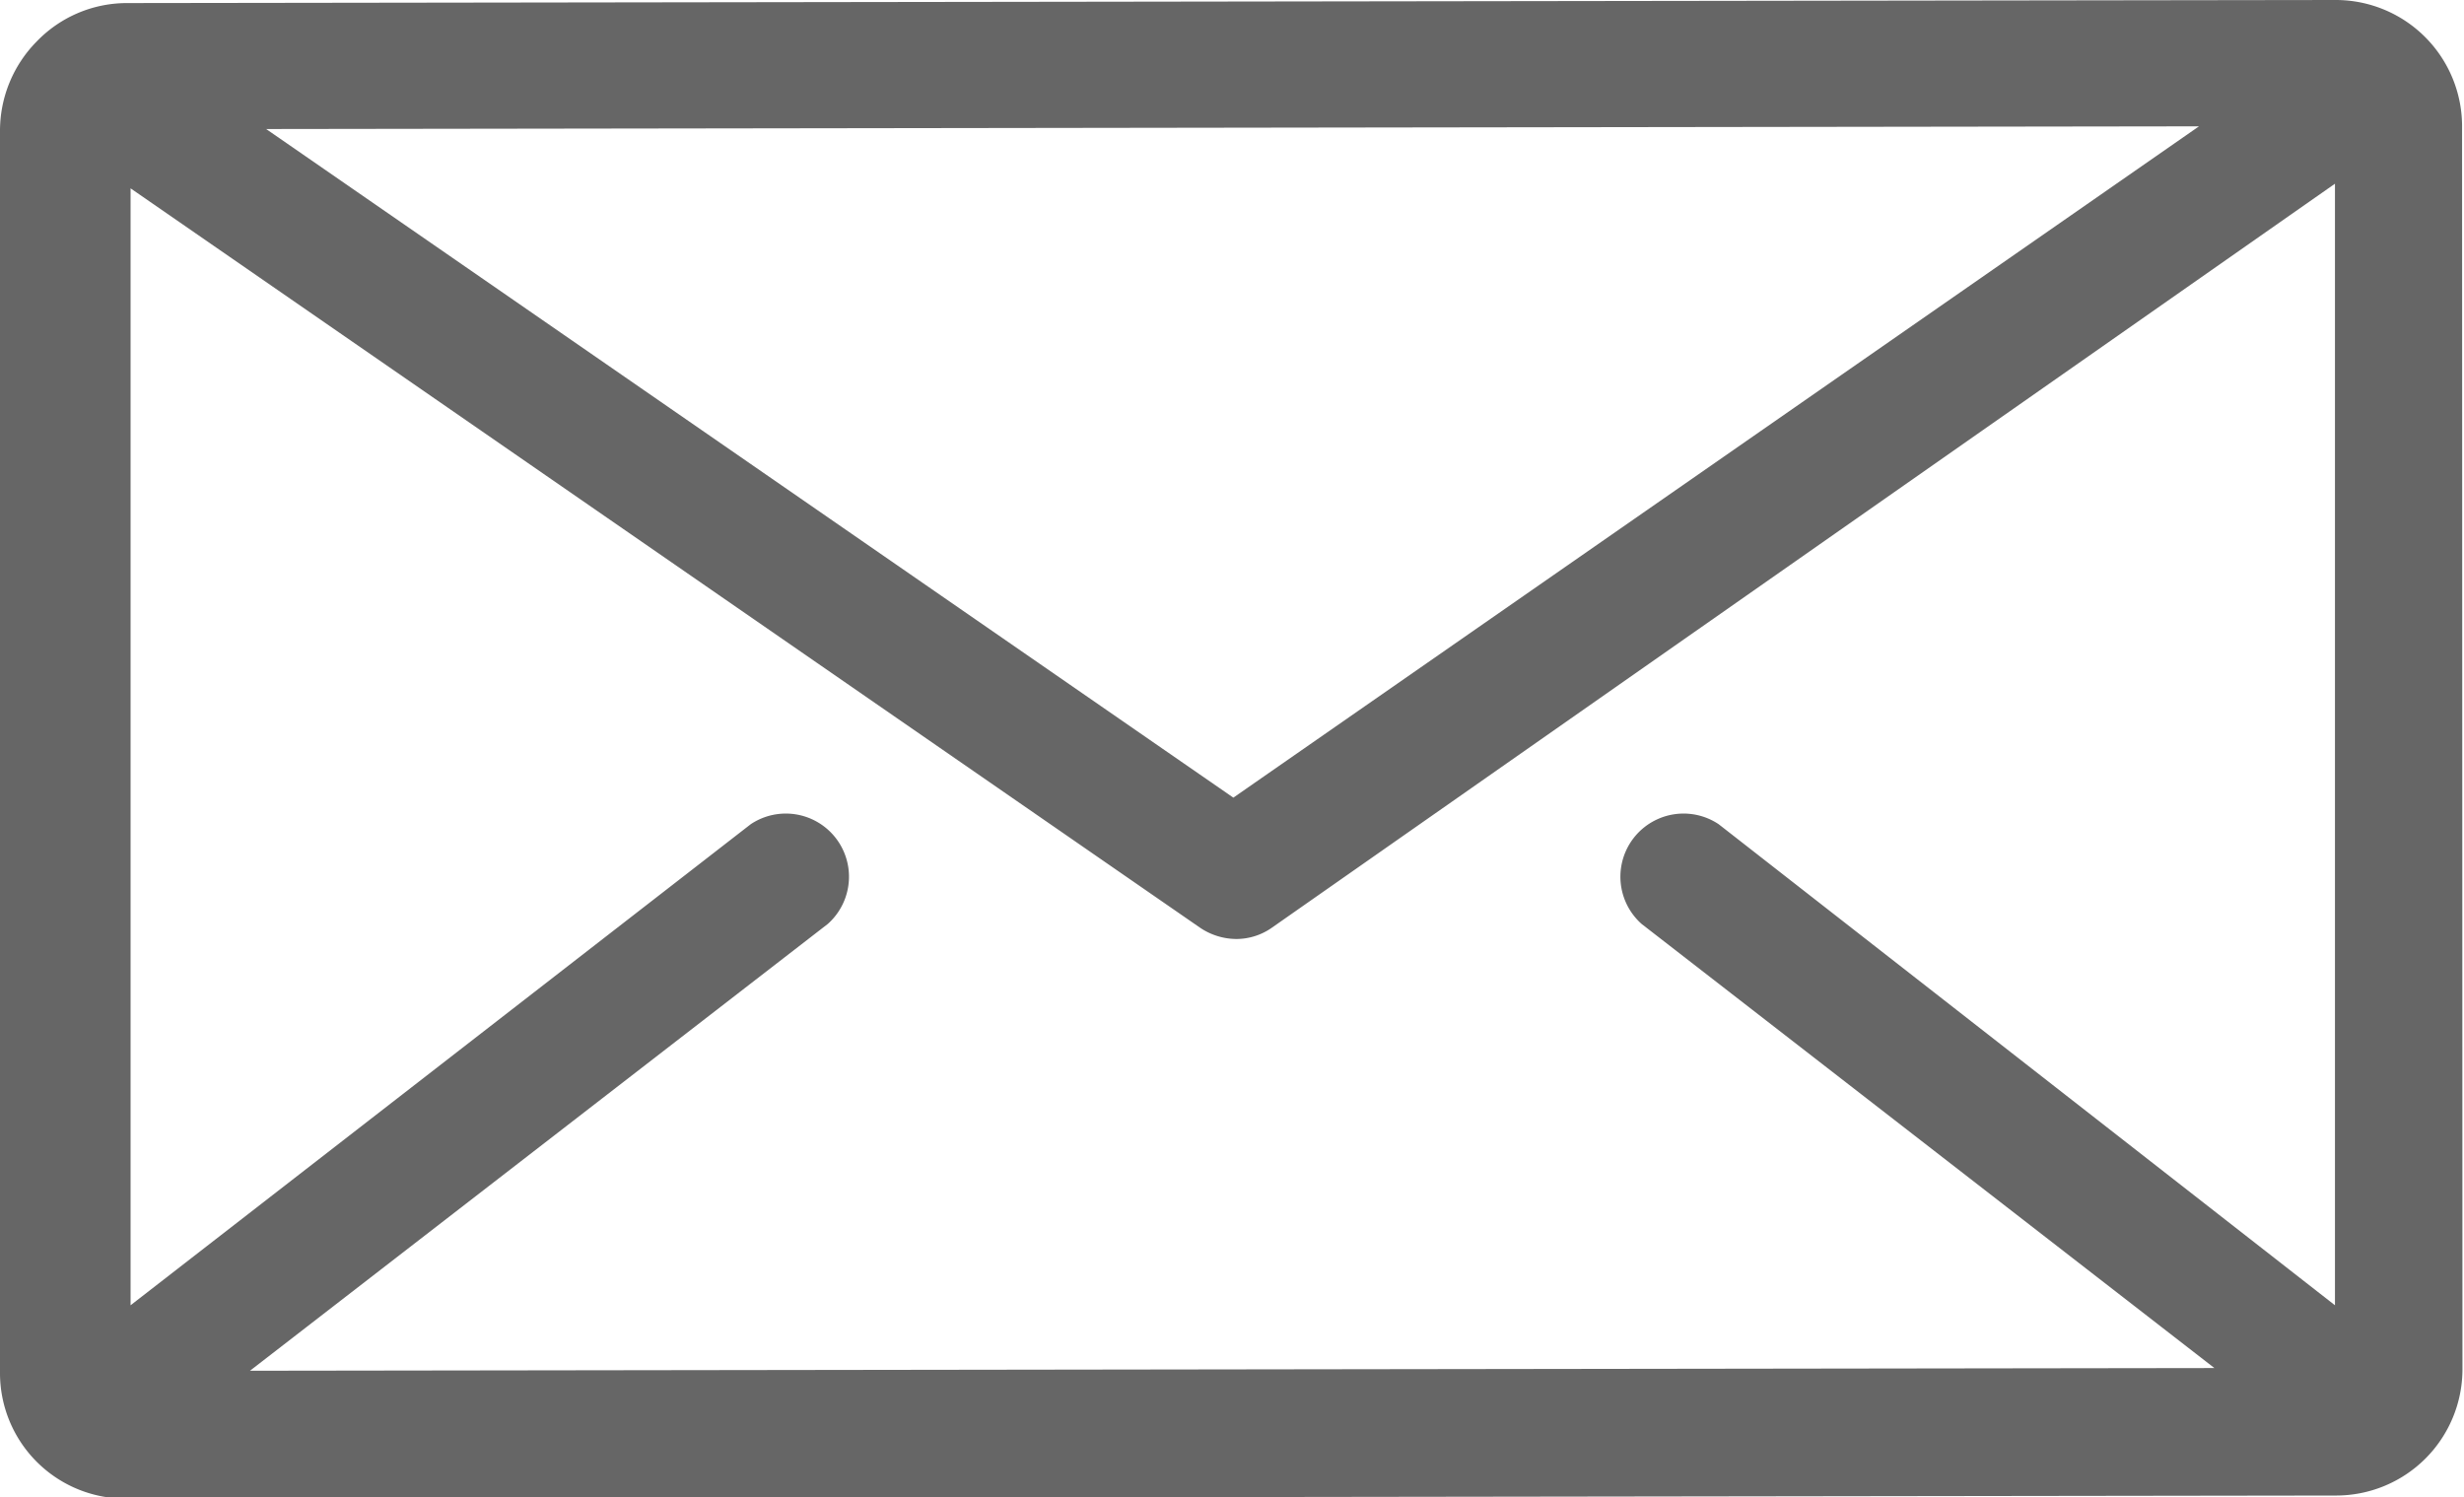 <svg id="_16" data-name="16" xmlns="http://www.w3.org/2000/svg" viewBox="0 0 63.97 38.87"><defs><style>.cls-1{fill:#666;}</style></defs><title>Векторный смарт-объект14</title><path class="cls-1" d="M1700.3,632.63a3.28,3.28,0,0,0-3.28-3.27h0l-57.37.08a3.25,3.25,0,0,0-2.32,1,3.3,3.3,0,0,0-.95,2.32l0,32.24a3.26,3.26,0,0,0,3.28,3.27h0l57.37-.08a3.28,3.28,0,0,0,3.28-3.28ZM1679,653.35l14.87,11.53-51,.07,15-11.6a1.64,1.64,0,0,0-2-2.59l-16.1,12.49,0-29,27.77,19.2a1.7,1.7,0,0,0,.94.29,1.61,1.61,0,0,0,.93-.3L1697,634.13l0,29.12L1681,650.76a1.64,1.64,0,0,0-2,2.59Zm-35.71-20.64,50.18-.07-25.07,17.43Z" transform="translate(-1636.38 -629.36)"/></svg>